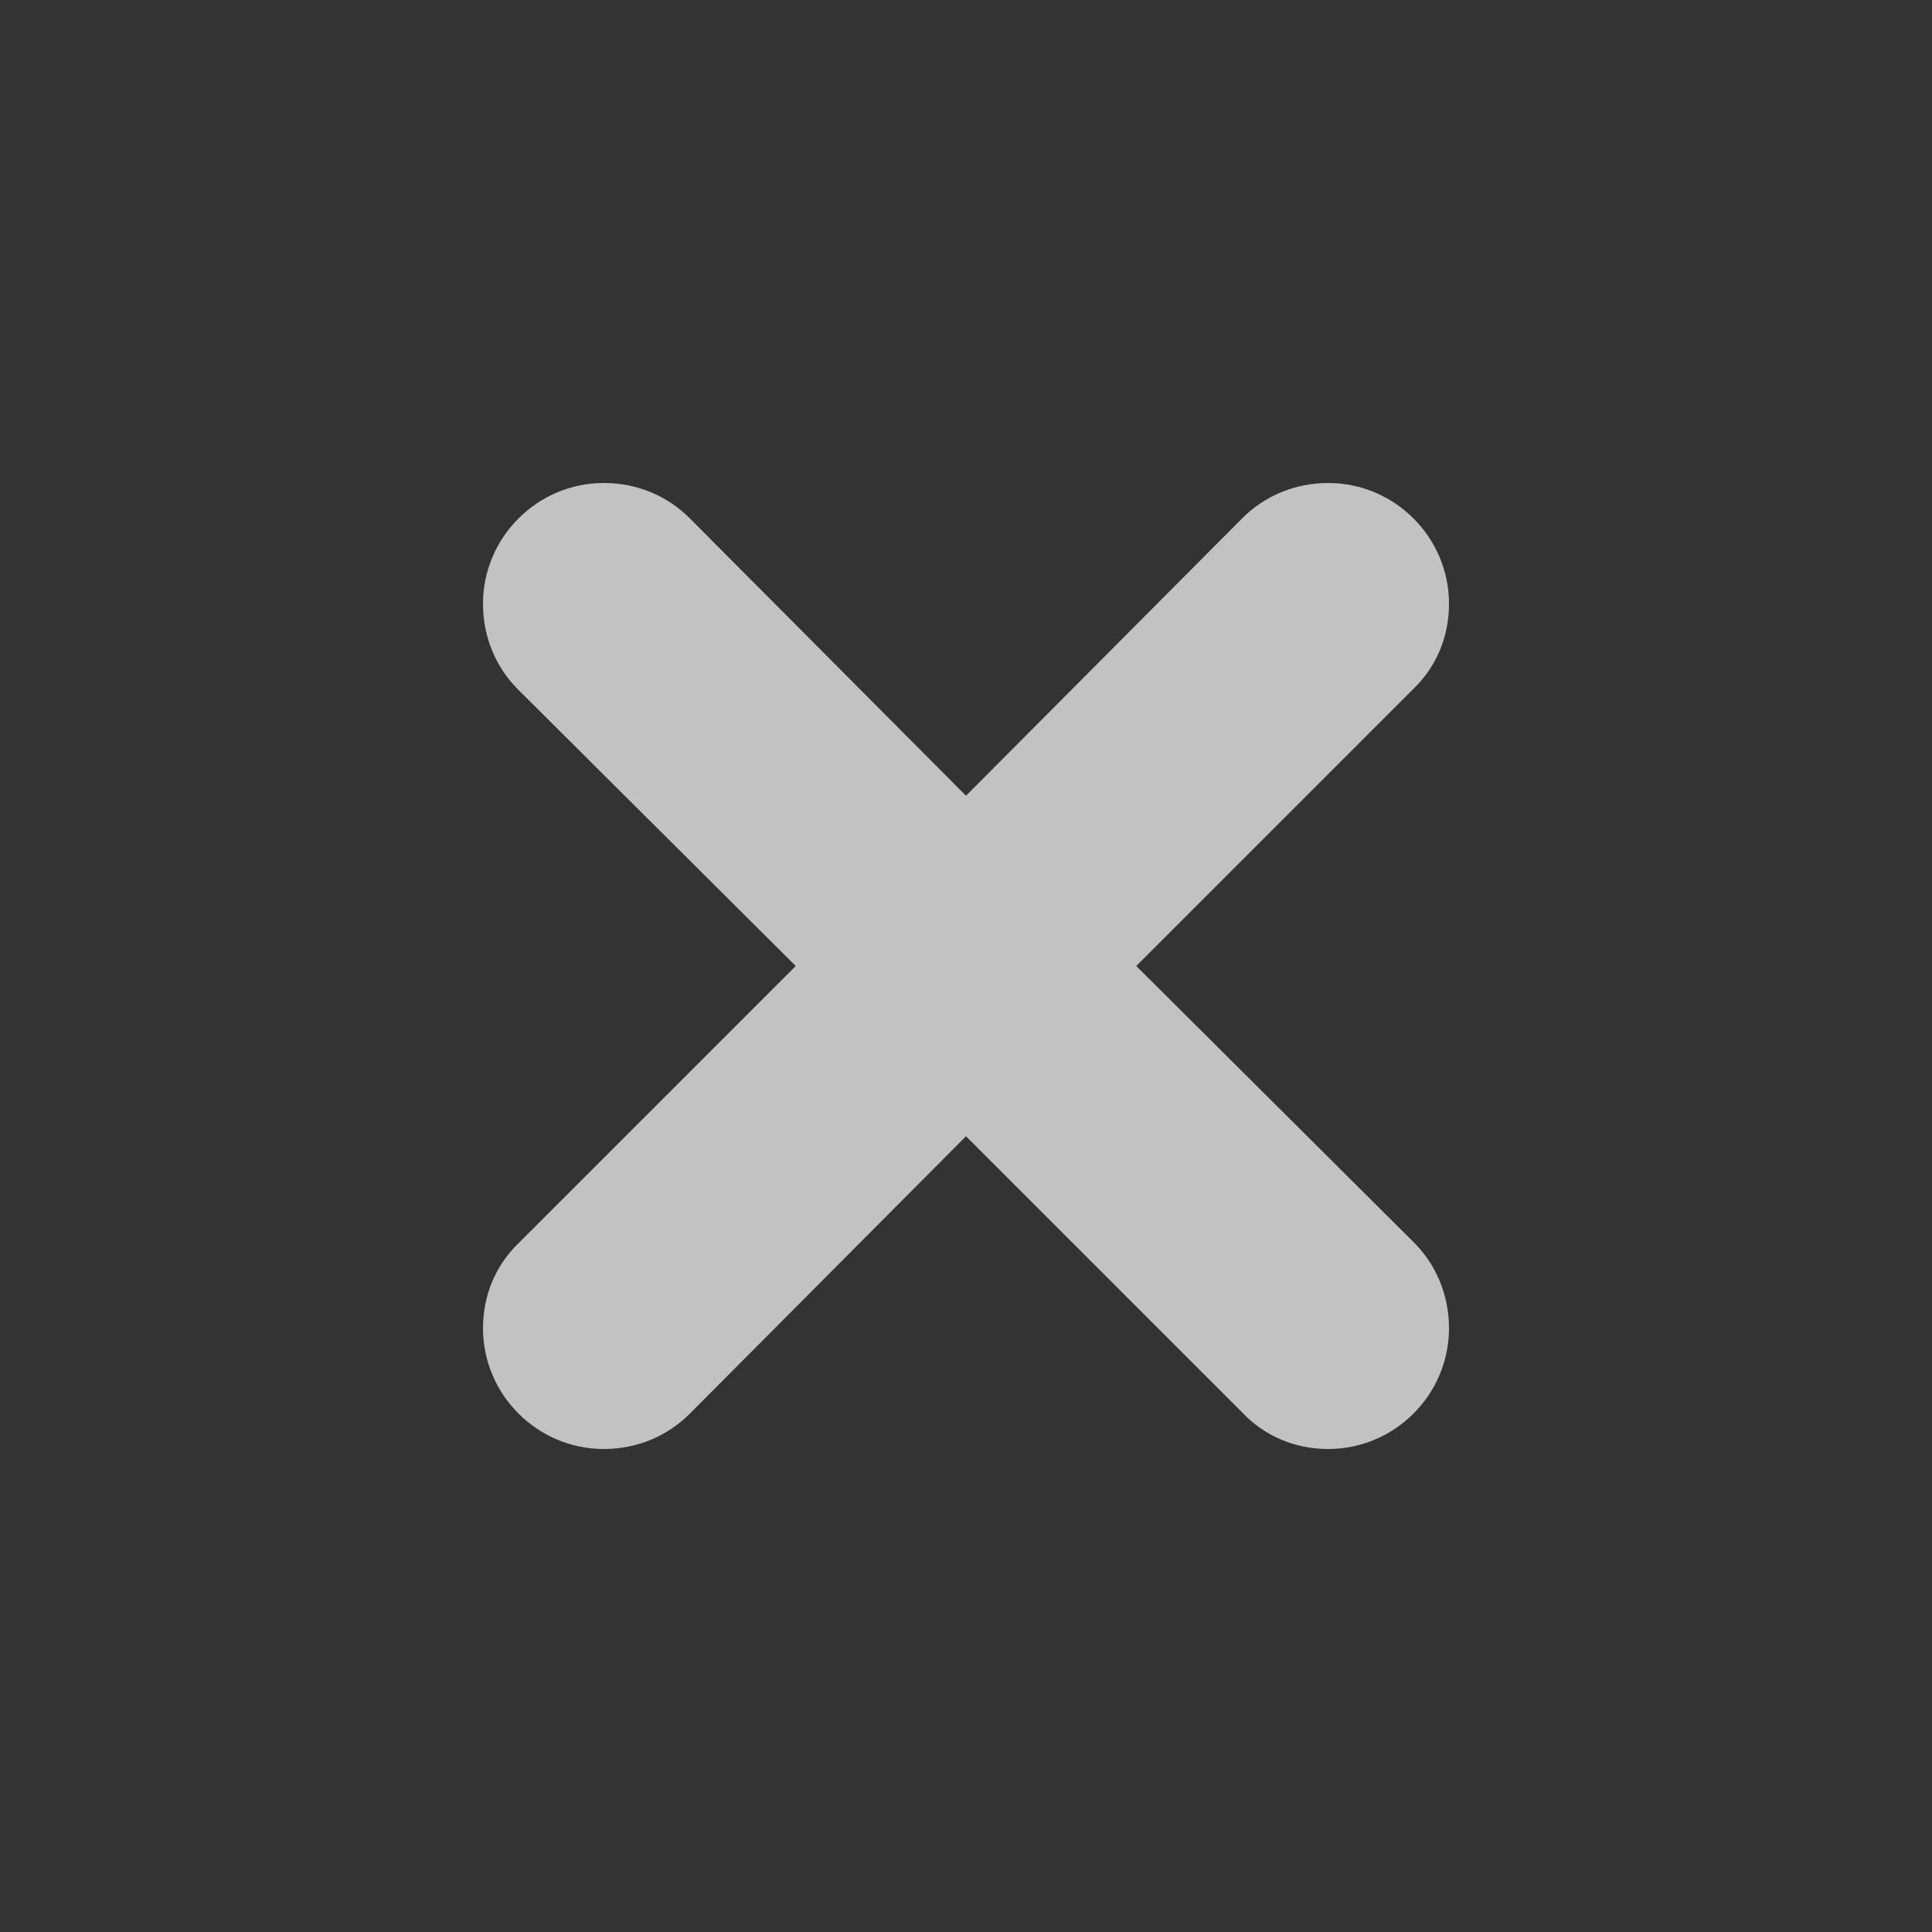 <svg width="16" height="16" viewBox="0 0 16 16" fill="none" xmlns="http://www.w3.org/2000/svg">
<rect x="0" y="0" width="16" height="16" fill="#333333" stroke="none"/>
<g id="16px/small-cross" opacity="0.7">
<path id="path" fill-rule="evenodd" clip-rule="evenodd" d="M9.41 8L11.7 5.71C11.89 5.53 12 5.28 12 5C12 4.45 11.55 4 11 4C10.72 4 10.47 4.11 10.29 4.29L8 6.59L5.71 4.29C5.53 4.11 5.28 4 5 4C4.45 4 4 4.45 4 5C4 5.28 4.11 5.53 4.29 5.71L6.59 8L4.3 10.29C4.11 10.47 4 10.72 4 11C4 11.55 4.45 12 5 12C5.28 12 5.53 11.89 5.71 11.71L8 9.41L10.29 11.7C10.47 11.89 10.72 12 11 12C11.55 12 12 11.55 12 11C12 10.72 11.89 10.47 11.71 10.29L9.41 8Z" fill="white"/>
</g>
</svg>
